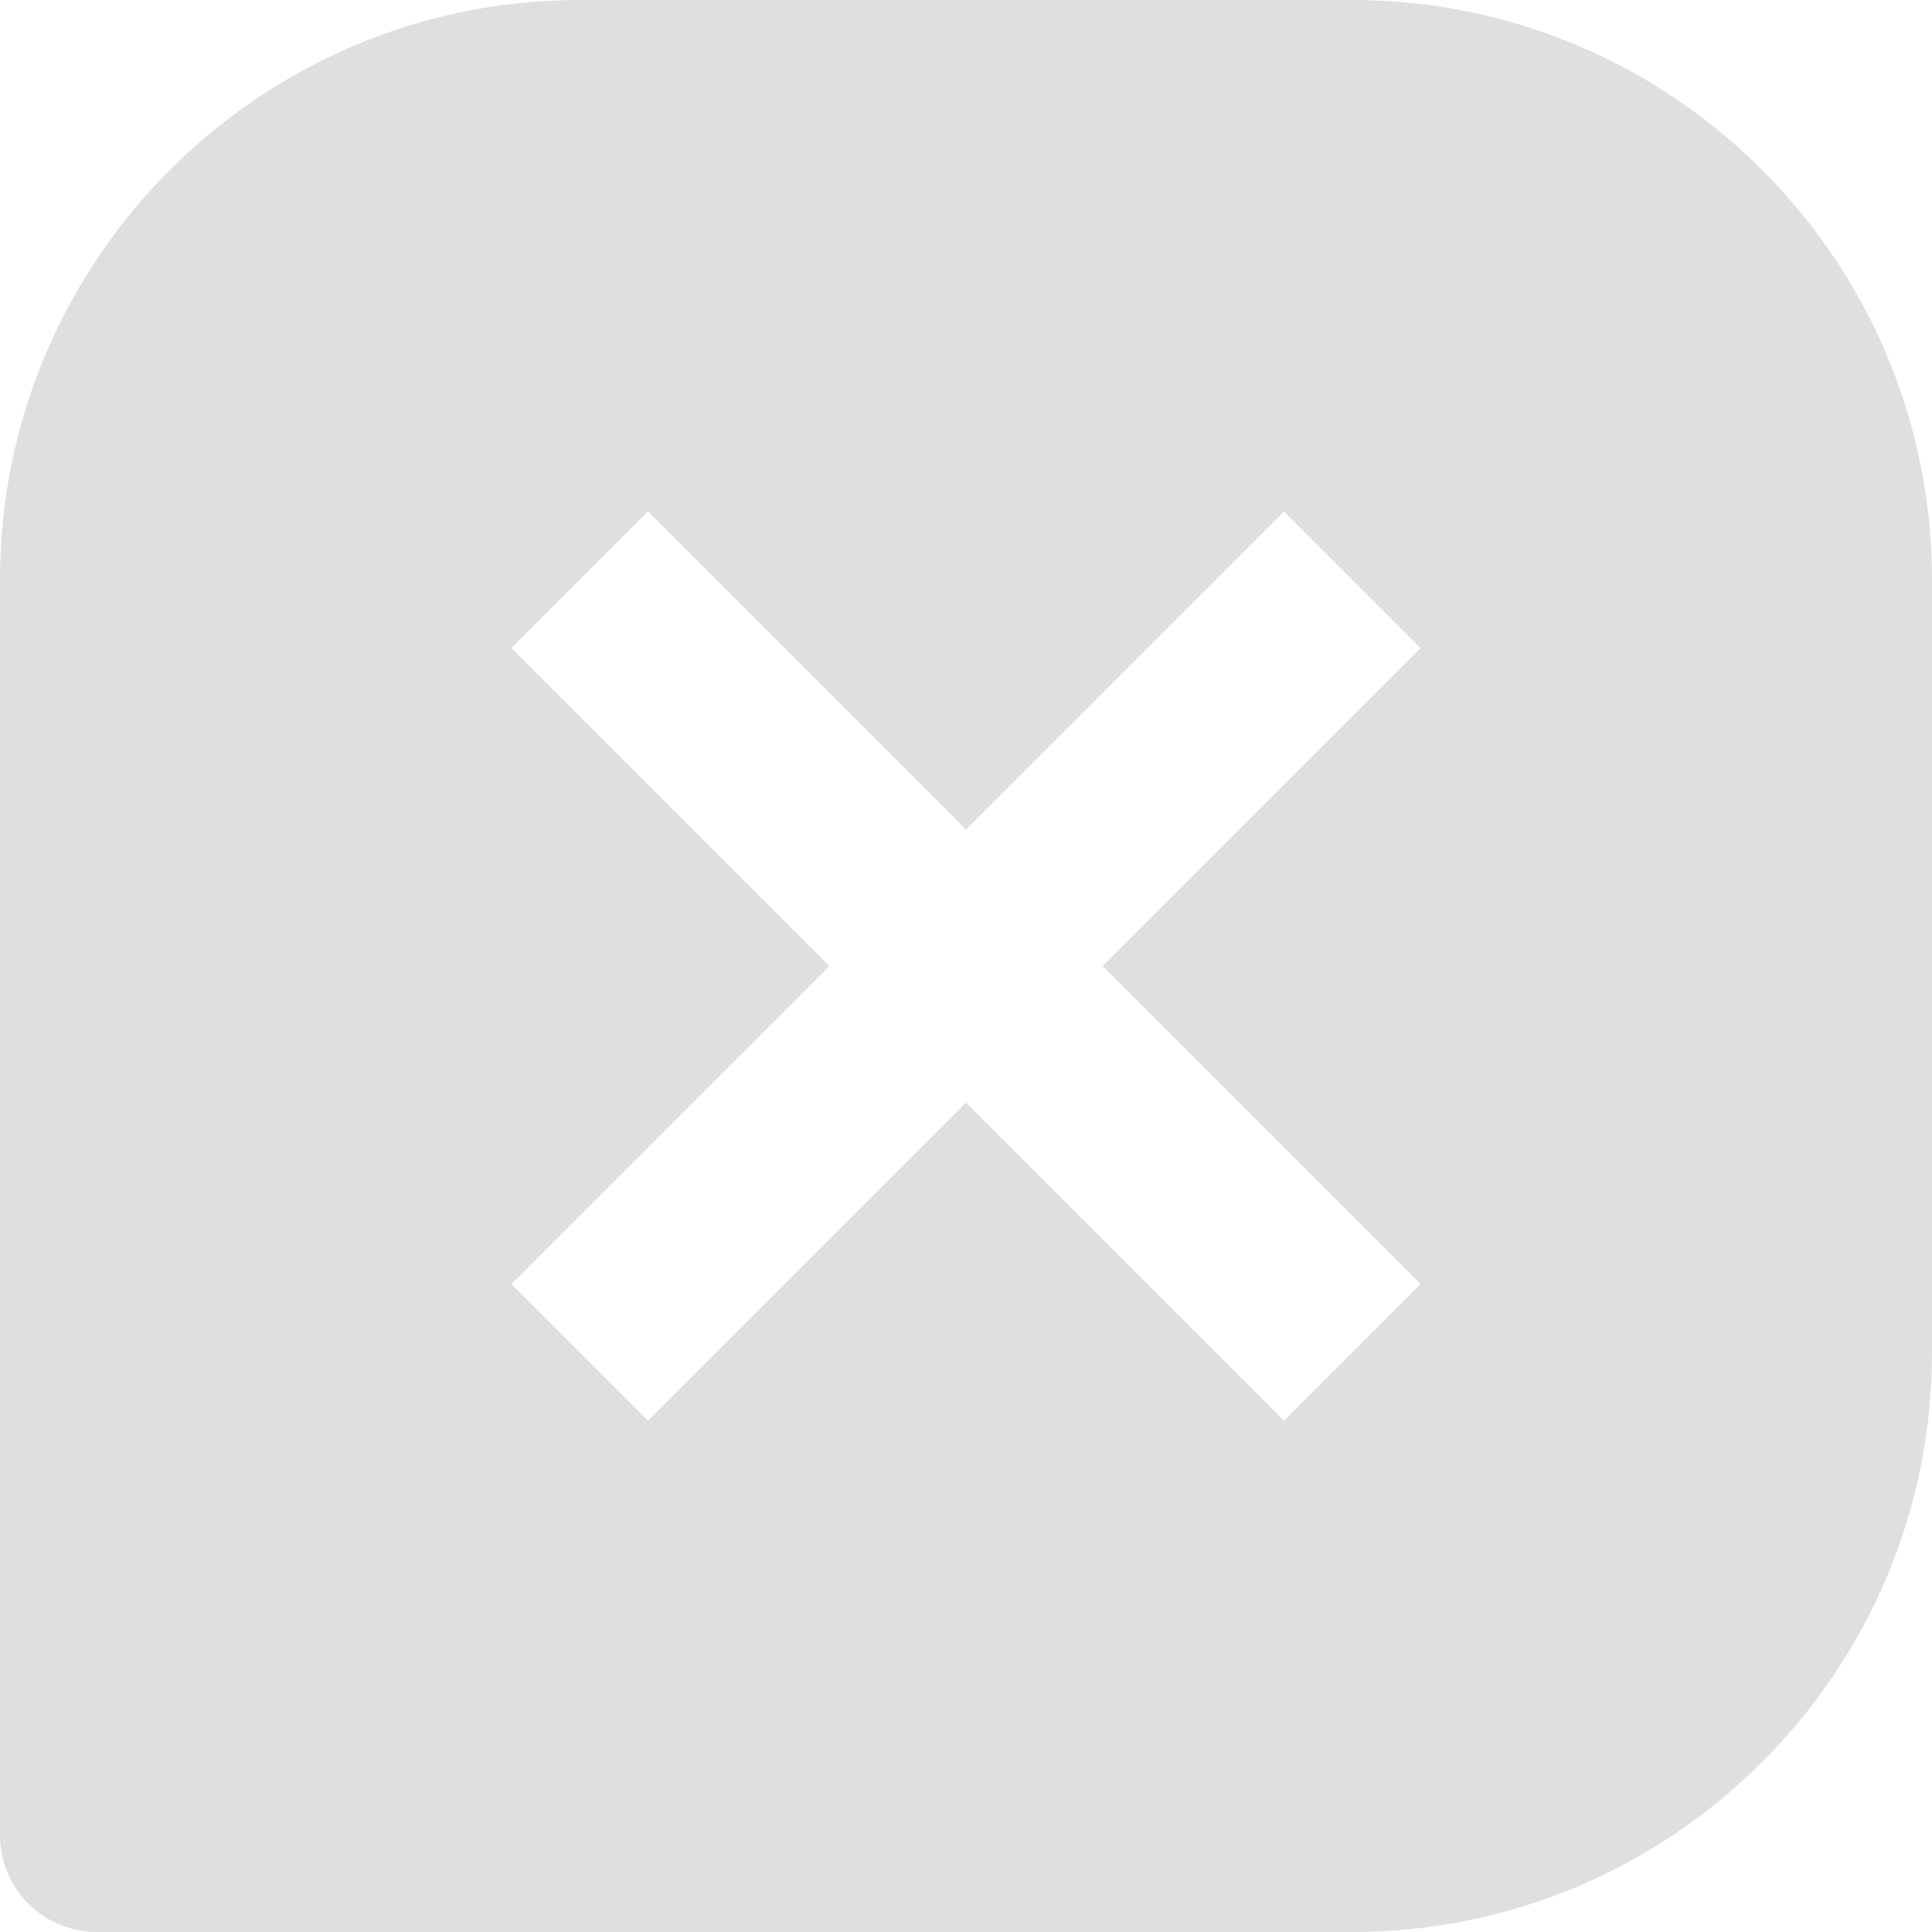 <svg width="20" height="20" viewBox="0 0 20 20" fill="none" xmlns="http://www.w3.org/2000/svg">
<path d="M14 0H6C2.691 0 0 2.691 0 6V19C0 19.265 0.105 19.52 0.293 19.707C0.48 19.895 0.735 20 1 20H14C17.309 20 20 17.309 20 14V6C20 2.691 17.309 0 14 0ZM14.706 13.293L13.292 14.707L10 11.415L6.708 14.707L5.294 13.293L8.586 10.001L5.294 6.709L6.708 5.295L10 8.587L13.292 5.295L14.706 6.709L11.414 10.001L14.706 13.293Z" fill="#DFDFDF"/>
</svg>
